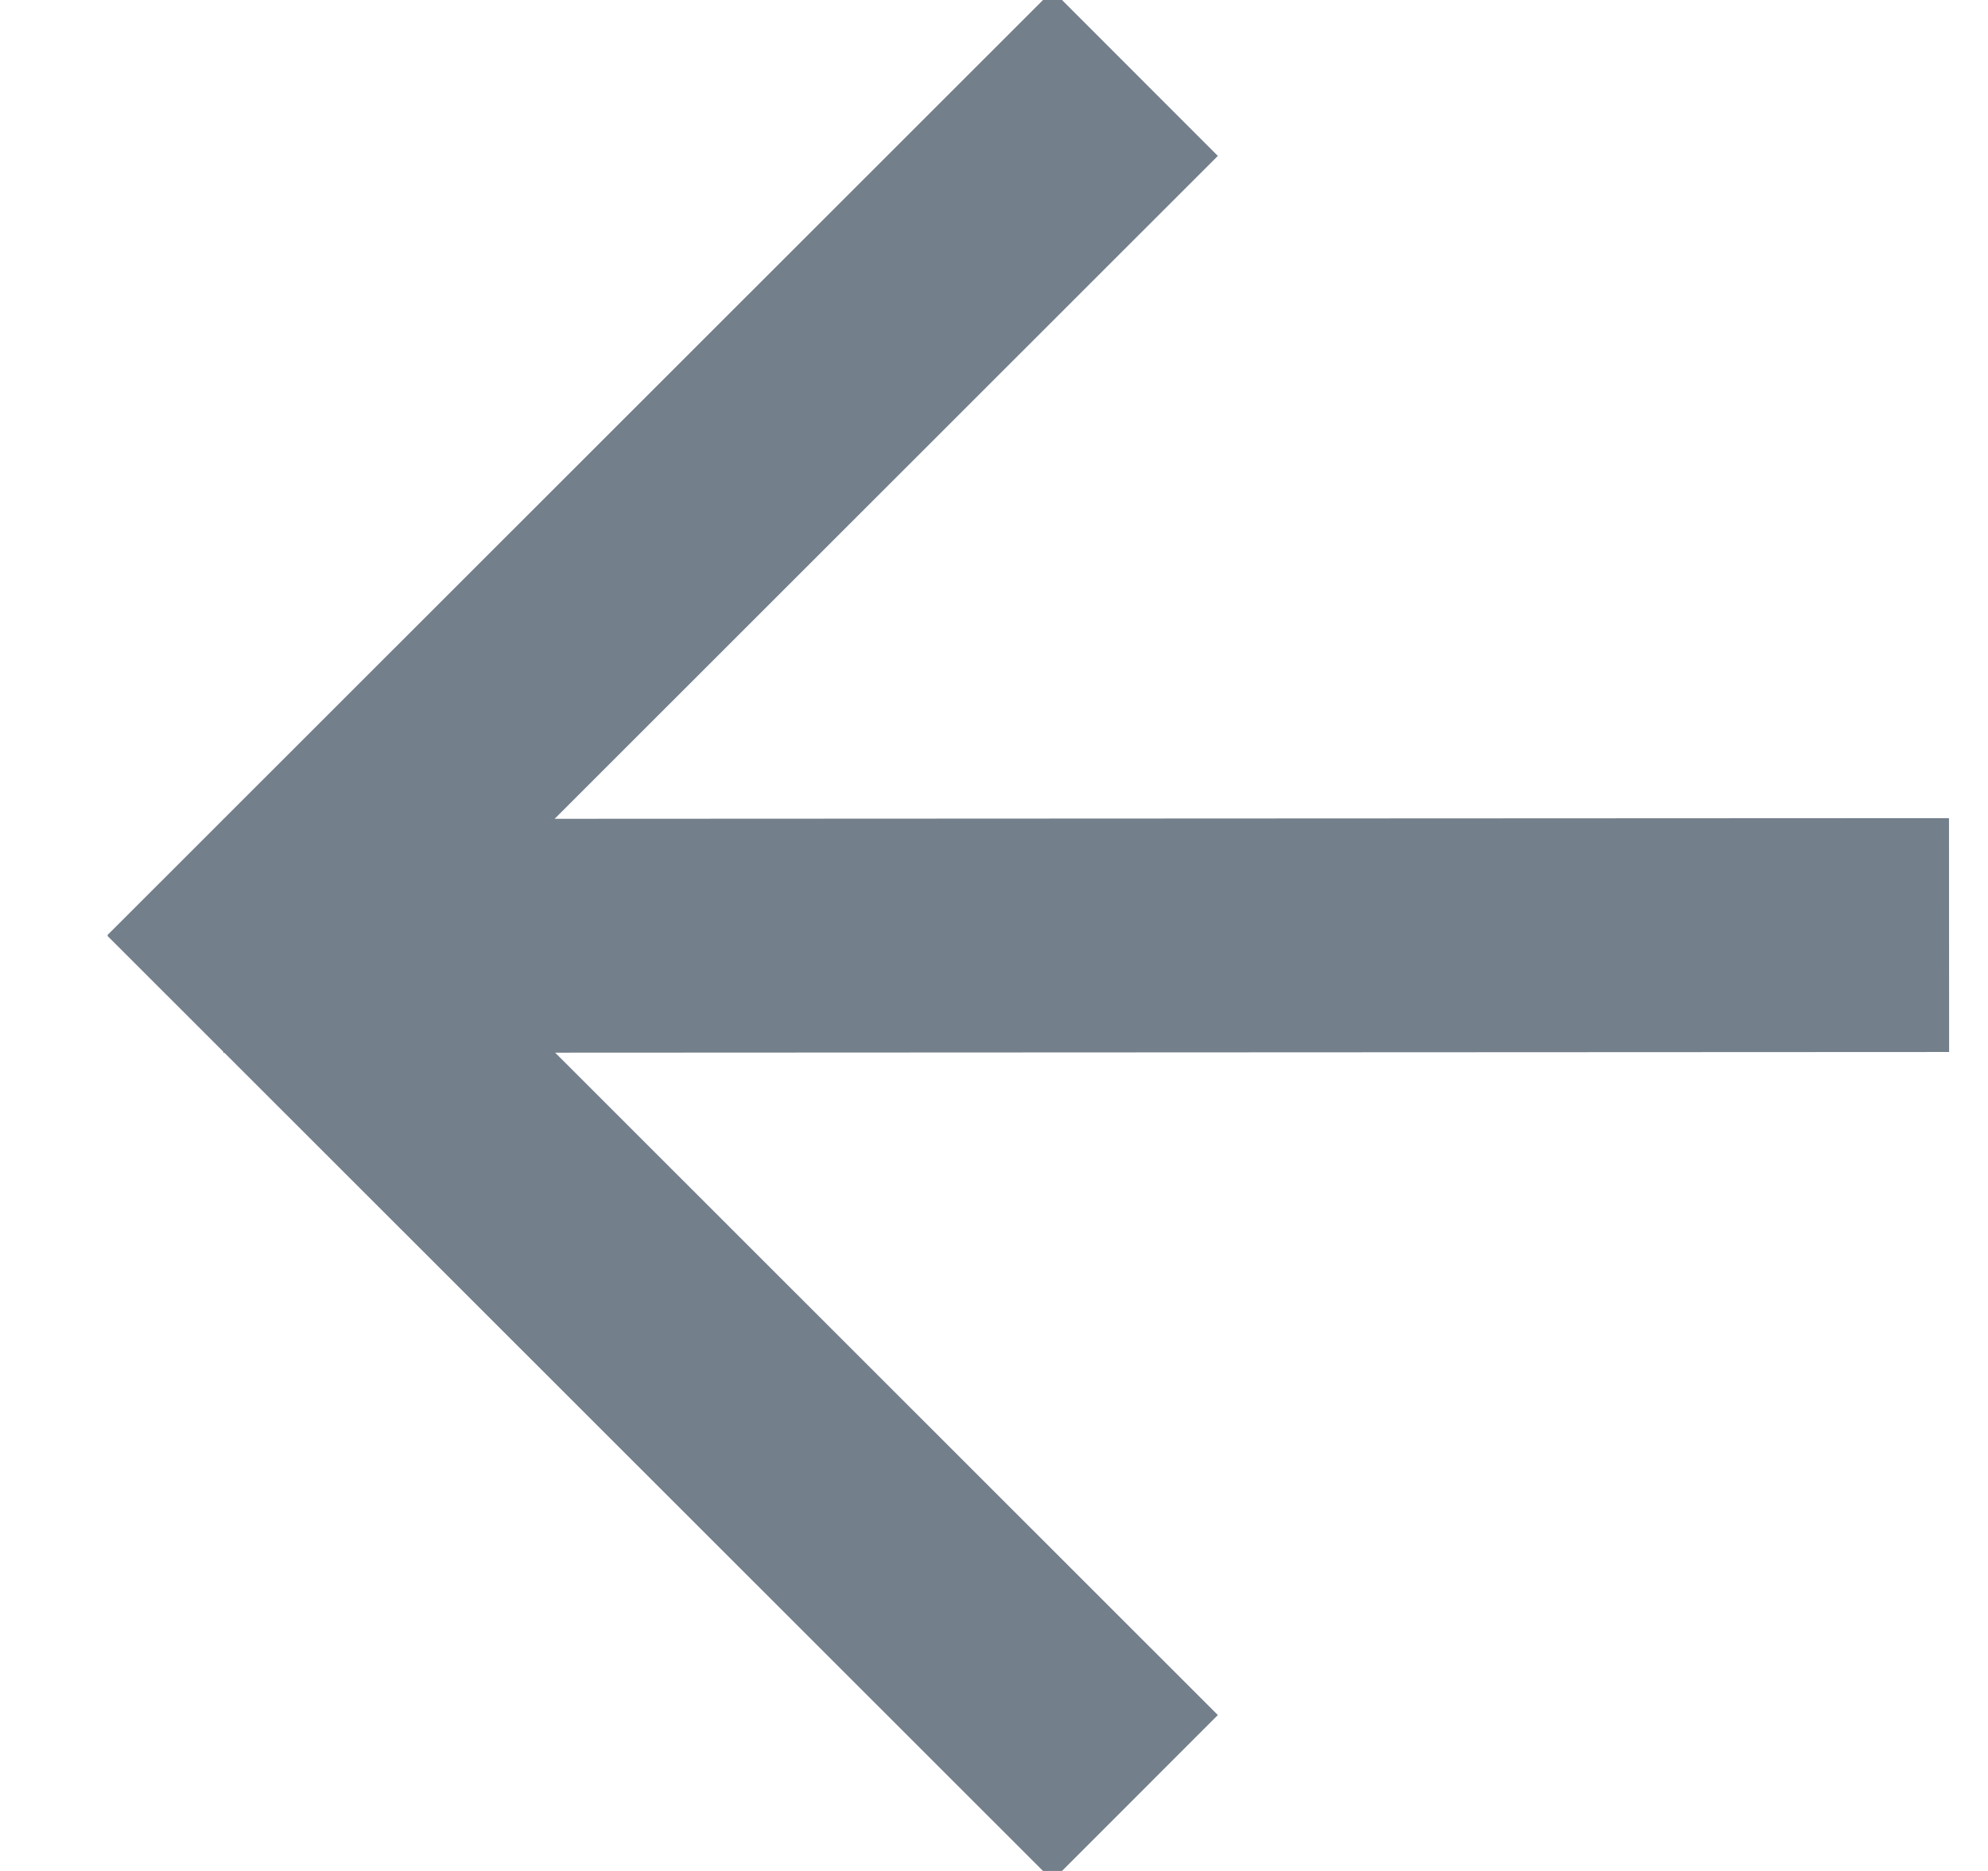 <?xml version="1.0" encoding="UTF-8"?>
<svg width="17px" height="16px" viewBox="0 0 17 16" version="1.1" xmlns="http://www.w3.org/2000/svg" xmlns:xlink="http://www.w3.org/1999/xlink">
    <!-- Generator: Sketch 64 (93537) - https://sketch.com -->
    <title>icon/arrow_back</title>
    <desc>Created with Sketch.</desc>
    <g id="Web" stroke="none" stroke-width="1" fill="none" fill-rule="evenodd" stroke-linecap="square">
        <g id="Web---Backend-Dashboard" transform="translate(-347, -167)" stroke="#737F8B" stroke-width="2">
            <g id="arrow_icon" transform="translate(356, 175) scale(-1, 1) translate(-356, -175) translate(346, 165)">
                <path d="M16.667,10.003 L10,16.667 M16.091,10.003 L3.333,9.997 M10,3.333 L16.667,9.997" id="Combined-Shape"></path>
            </g>
        </g>
    </g>
</svg>